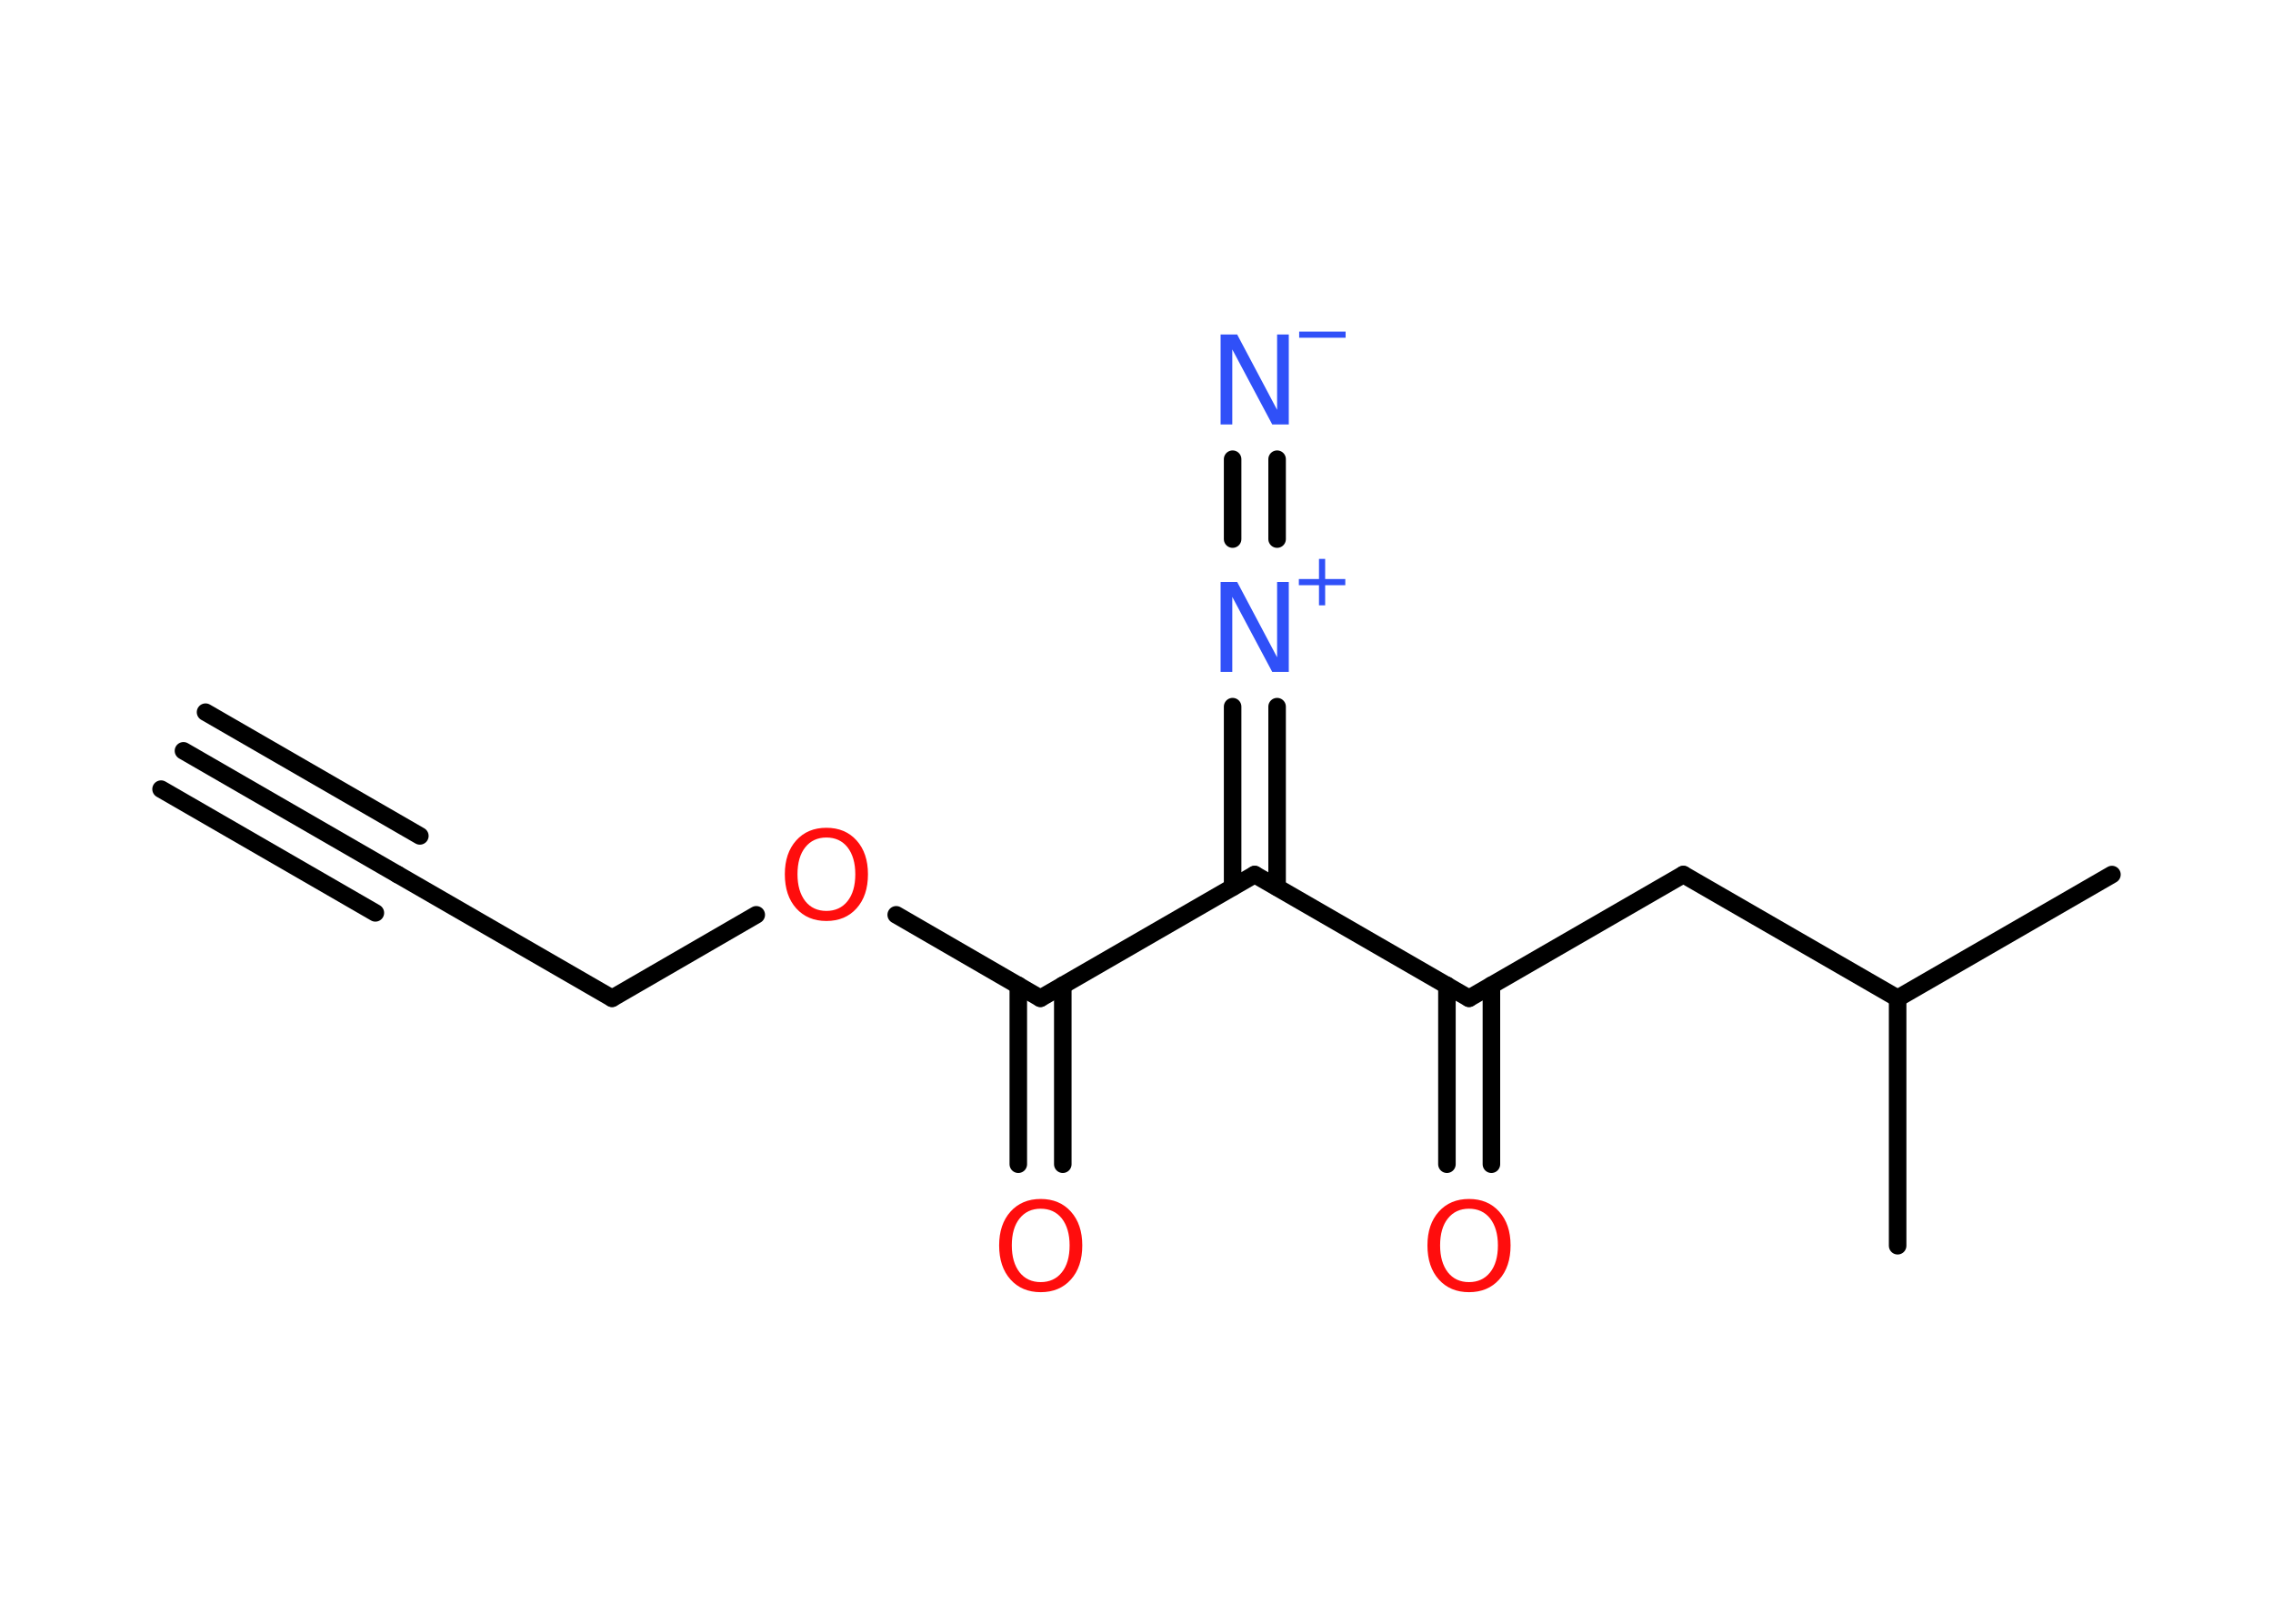 <?xml version='1.0' encoding='UTF-8'?>
<!DOCTYPE svg PUBLIC "-//W3C//DTD SVG 1.1//EN" "http://www.w3.org/Graphics/SVG/1.1/DTD/svg11.dtd">
<svg version='1.2' xmlns='http://www.w3.org/2000/svg' xmlns:xlink='http://www.w3.org/1999/xlink' width='70.0mm' height='50.0mm' viewBox='0 0 70.0 50.0'>
  <desc>Generated by the Chemistry Development Kit (http://github.com/cdk)</desc>
  <g stroke-linecap='round' stroke-linejoin='round' stroke='#000000' stroke-width='.54' fill='#3050F8'>
    <rect x='.0' y='.0' width='70.0' height='50.0' fill='#FFFFFF' stroke='none'/>
    <g id='mol1' class='mol'>
      <g id='mol1bnd1' class='bond'>
        <line x1='5.65' y1='23.12' x2='12.25' y2='26.93'/>
        <line x1='6.33' y1='21.93' x2='12.93' y2='25.74'/>
        <line x1='4.96' y1='24.3' x2='11.56' y2='28.11'/>
      </g>
      <line id='mol1bnd2' class='bond' x1='12.25' y1='26.93' x2='18.85' y2='30.74'/>
      <line id='mol1bnd3' class='bond' x1='18.85' y1='30.74' x2='23.29' y2='28.17'/>
      <line id='mol1bnd4' class='bond' x1='27.6' y1='28.17' x2='32.04' y2='30.74'/>
      <g id='mol1bnd5' class='bond'>
        <line x1='32.73' y1='30.34' x2='32.73' y2='35.85'/>
        <line x1='31.36' y1='30.34' x2='31.36' y2='35.85'/>
      </g>
      <line id='mol1bnd6' class='bond' x1='32.04' y1='30.74' x2='38.64' y2='26.93'/>
      <g id='mol1bnd7' class='bond'>
        <line x1='37.96' y1='27.32' x2='37.96' y2='21.76'/>
        <line x1='39.33' y1='27.32' x2='39.33' y2='21.76'/>
      </g>
      <g id='mol1bnd8' class='bond'>
        <line x1='37.96' y1='16.6' x2='37.96' y2='14.14'/>
        <line x1='39.33' y1='16.6' x2='39.33' y2='14.14'/>
      </g>
      <line id='mol1bnd9' class='bond' x1='38.64' y1='26.93' x2='45.24' y2='30.74'/>
      <g id='mol1bnd10' class='bond'>
        <line x1='45.93' y1='30.34' x2='45.93' y2='35.85'/>
        <line x1='44.56' y1='30.34' x2='44.56' y2='35.85'/>
      </g>
      <line id='mol1bnd11' class='bond' x1='45.24' y1='30.74' x2='51.84' y2='26.93'/>
      <line id='mol1bnd12' class='bond' x1='51.84' y1='26.93' x2='58.44' y2='30.74'/>
      <line id='mol1bnd13' class='bond' x1='58.44' y1='30.74' x2='65.04' y2='26.93'/>
      <line id='mol1bnd14' class='bond' x1='58.44' y1='30.74' x2='58.44' y2='38.36'/>
      <path id='mol1atm4' class='atom' d='M25.45 25.79q-.41 .0 -.65 .3q-.24 .3 -.24 .83q.0 .52 .24 .83q.24 .3 .65 .3q.41 .0 .65 -.3q.24 -.3 .24 -.83q.0 -.52 -.24 -.83q-.24 -.3 -.65 -.3zM25.45 25.49q.58 .0 .93 .39q.35 .39 .35 1.04q.0 .66 -.35 1.05q-.35 .39 -.93 .39q-.58 .0 -.93 -.39q-.35 -.39 -.35 -1.05q.0 -.65 .35 -1.04q.35 -.39 .93 -.39z' stroke='none' fill='#FF0D0D'/>
      <path id='mol1atm6' class='atom' d='M32.05 37.22q-.41 .0 -.65 .3q-.24 .3 -.24 .83q.0 .52 .24 .83q.24 .3 .65 .3q.41 .0 .65 -.3q.24 -.3 .24 -.83q.0 -.52 -.24 -.83q-.24 -.3 -.65 -.3zM32.05 36.92q.58 .0 .93 .39q.35 .39 .35 1.04q.0 .66 -.35 1.05q-.35 .39 -.93 .39q-.58 .0 -.93 -.39q-.35 -.39 -.35 -1.05q.0 -.65 .35 -1.04q.35 -.39 .93 -.39z' stroke='none' fill='#FF0D0D'/>
      <g id='mol1atm8' class='atom'>
        <path d='M37.6 17.92h.5l1.23 2.32v-2.32h.36v2.77h-.51l-1.23 -2.31v2.31h-.36v-2.77z' stroke='none'/>
        <path d='M40.81 17.21v.62h.62v.19h-.62v.62h-.19v-.62h-.62v-.19h.62v-.62h.19z' stroke='none'/>
      </g>
      <g id='mol1atm9' class='atom'>
        <path d='M37.6 10.3h.5l1.23 2.32v-2.32h.36v2.77h-.51l-1.23 -2.31v2.31h-.36v-2.77z' stroke='none'/>
        <path d='M40.01 10.21h1.43v.19h-1.43v-.19z' stroke='none'/>
      </g>
      <path id='mol1atm11' class='atom' d='M45.24 37.22q-.41 .0 -.65 .3q-.24 .3 -.24 .83q.0 .52 .24 .83q.24 .3 .65 .3q.41 .0 .65 -.3q.24 -.3 .24 -.83q.0 -.52 -.24 -.83q-.24 -.3 -.65 -.3zM45.24 36.92q.58 .0 .93 .39q.35 .39 .35 1.04q.0 .66 -.35 1.05q-.35 .39 -.93 .39q-.58 .0 -.93 -.39q-.35 -.39 -.35 -1.05q.0 -.65 .35 -1.04q.35 -.39 .93 -.39z' stroke='none' fill='#FF0D0D'/>
    </g>
  </g>
</svg>
